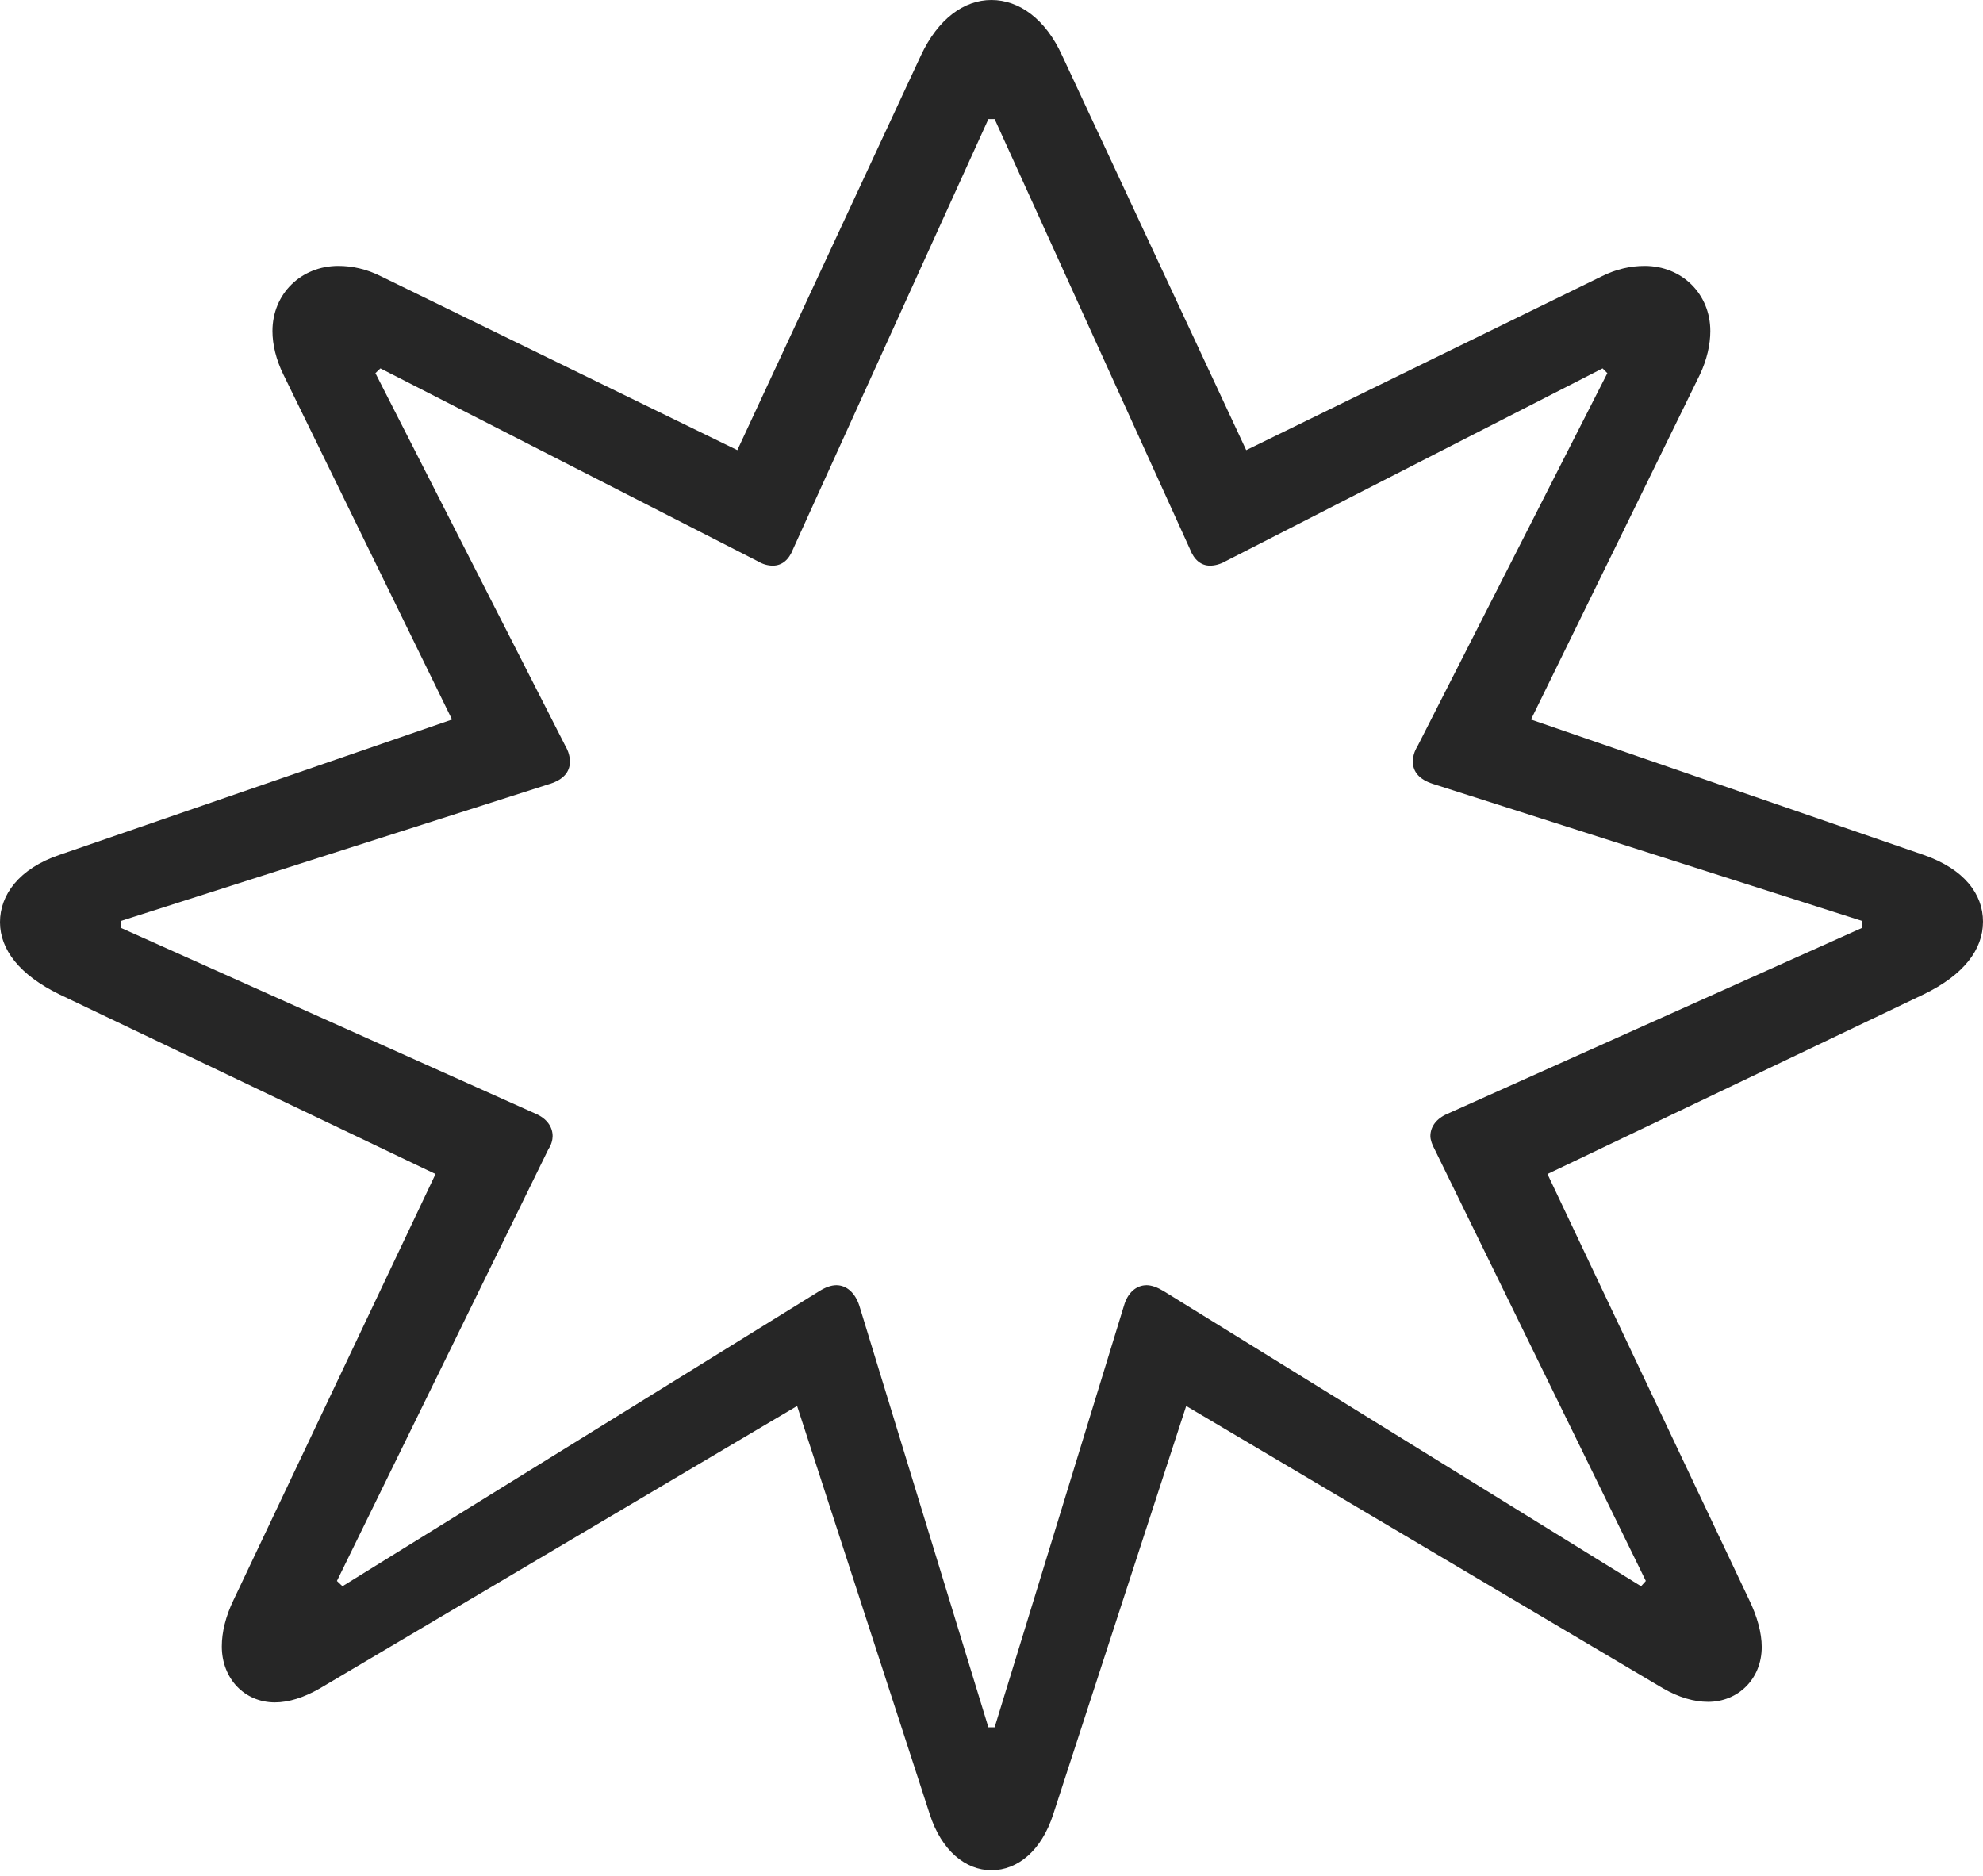 <?xml version="1.0" encoding="UTF-8"?>
<!--Generator: Apple Native CoreSVG 232.5-->
<!DOCTYPE svg
PUBLIC "-//W3C//DTD SVG 1.1//EN"
       "http://www.w3.org/Graphics/SVG/1.1/DTD/svg11.dtd">
<svg version="1.1" xmlns="http://www.w3.org/2000/svg" xmlns:xlink="http://www.w3.org/1999/xlink" width="126.638" height="119.789">
 <g>
  <rect height="119.789" opacity="0" width="126.638" x="0" y="0"/>
  <path d="M122.837 63.504C125.419 62.255 126.638 60.631 126.638 58.853C126.638 57.108 125.449 55.495 122.837 54.591L97.772 45.949L108.552 23.934C109.01 22.965 109.224 21.997 109.224 21.142C109.224 18.764 107.408 16.982 105.03 16.982C104.145 16.982 103.225 17.177 102.272 17.654L79.585 28.746L67.825 3.538C66.77 1.216 65.086 0 63.312 0C61.552 0 59.901 1.216 58.813 3.538L47.087 28.746L24.351 17.654C23.413 17.177 22.479 16.982 21.608 16.982C19.23 16.982 17.399 18.764 17.399 21.142C17.399 21.997 17.628 22.965 18.105 23.934L28.867 45.949L3.801 54.591C1.223 55.461 0 57.142 0 58.887C0 60.631 1.238 62.255 3.801 63.504L27.814 74.972L14.919 102.166C14.409 103.217 14.165 104.234 14.165 105.138C14.165 107.193 15.617 108.712 17.555 108.712C18.444 108.712 19.416 108.4 20.421 107.823L50.904 89.784L59.381 115.869C60.123 118.164 61.649 119.429 63.312 119.429C65.007 119.429 66.515 118.164 67.257 115.869L75.753 89.784L106.217 107.823C107.222 108.4 108.194 108.678 109.083 108.678C110.988 108.678 112.507 107.227 112.507 105.172C112.507 104.268 112.214 103.217 111.704 102.166L98.824 74.972ZM118.929 58.815L118.929 59.247L92.445 71.123C91.73 71.423 91.347 71.952 91.347 72.551C91.347 72.784 91.463 73.114 91.613 73.38L105.106 100.958L104.801 101.296L74.316 82.451C73.937 82.222 73.558 82.072 73.228 82.072C72.553 82.072 72.009 82.567 71.78 83.377L63.519 110.305L63.12 110.305L54.877 83.377C54.614 82.567 54.07 82.072 53.41 82.072C53.065 82.072 52.686 82.222 52.322 82.451L21.871 101.296L21.517 100.958L35.025 73.38C35.209 73.114 35.291 72.784 35.291 72.551C35.291 71.952 34.909 71.423 34.211 71.123L7.709 59.247L7.709 58.815L35.139 50.05C35.964 49.787 36.395 49.304 36.395 48.644C36.395 48.329 36.313 47.998 36.114 47.653L23.975 23.829L24.295 23.524L48.391 35.84C48.721 36.039 49.051 36.121 49.351 36.121C49.932 36.121 50.381 35.757 50.648 35.06L63.12 7.605L63.519 7.605L75.991 35.06C76.257 35.757 76.707 36.121 77.272 36.121C77.572 36.121 77.918 36.039 78.266 35.84L102.343 23.524L102.648 23.829L90.524 47.653C90.31 47.998 90.228 48.329 90.228 48.644C90.228 49.304 90.674 49.787 91.484 50.05Z" fill="#000000" fill-opacity="0.85"/>
 </g>
</svg>

